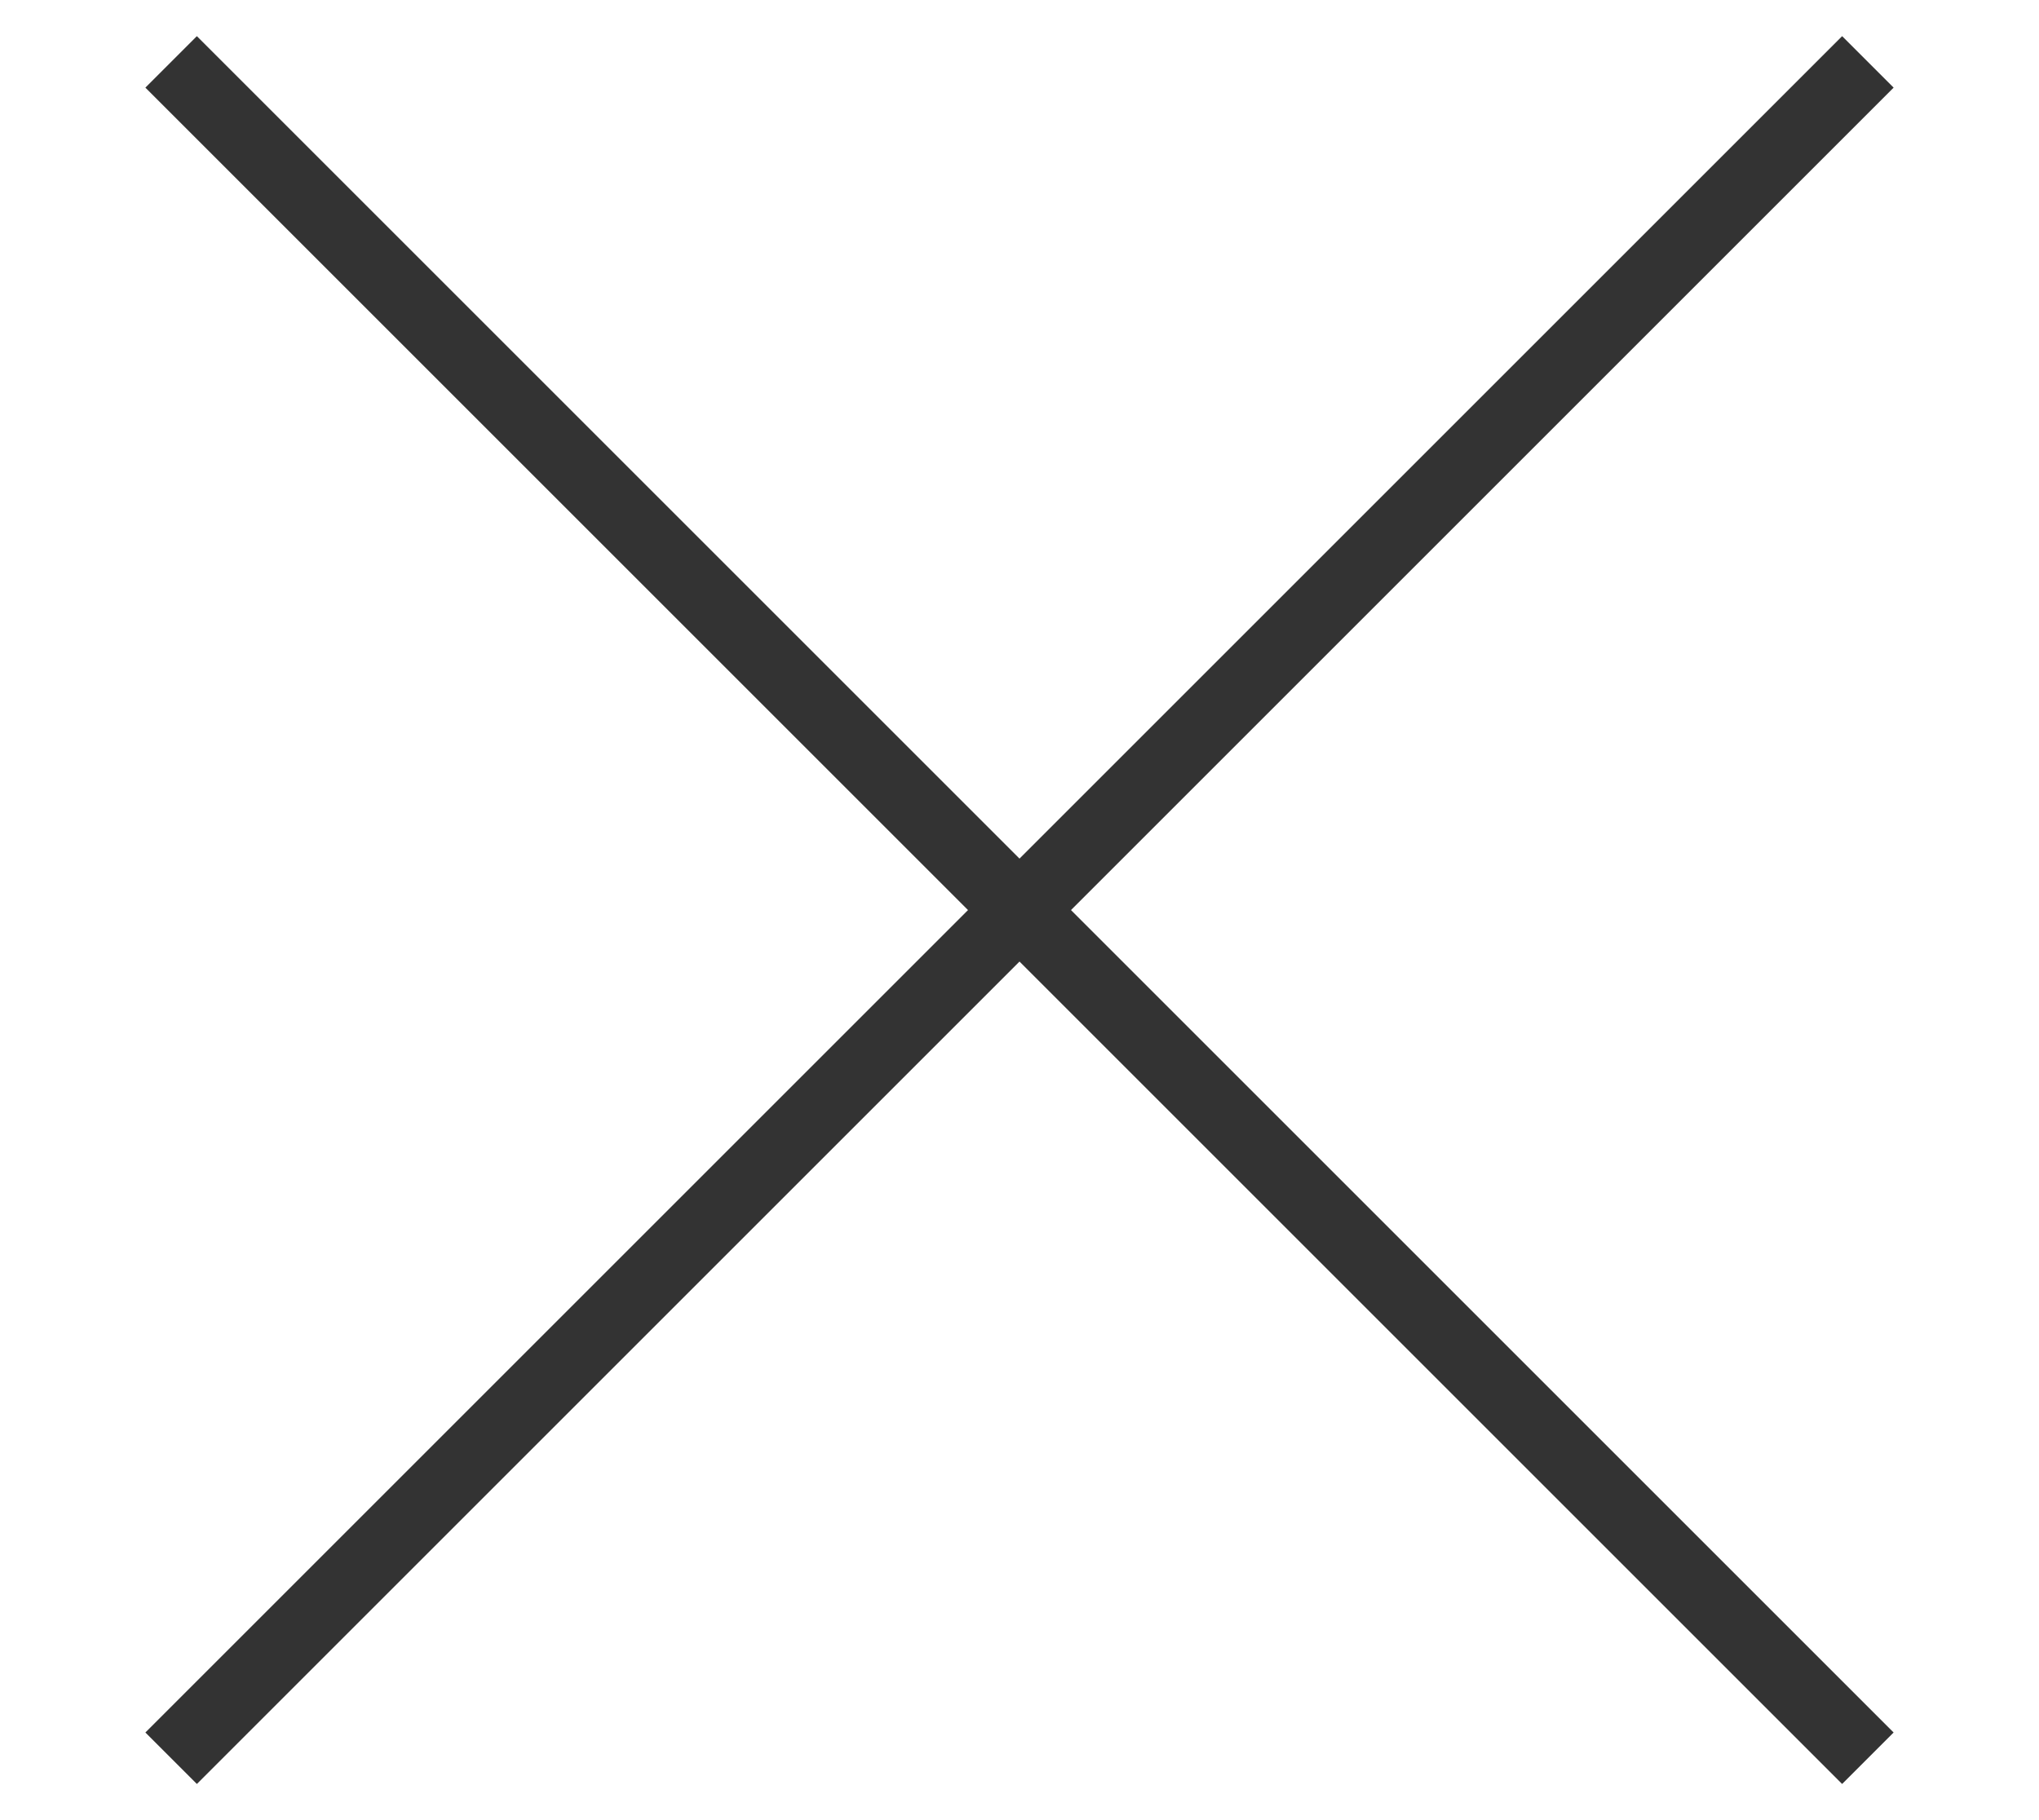 <?xml version="1.0" encoding="utf-8"?>
<!-- Generator: Adobe Illustrator 22.0.0, SVG Export Plug-In . SVG Version: 6.00 Build 0)  -->
<svg version="1.1" id="Layer_1" xmlns="http://www.w3.org/2000/svg" xmlns:xlink="http://www.w3.org/1999/xlink" x="0px" y="0px"
	 viewBox="0 0 56 50" style="enable-background:new 0 0 56 50;" xml:space="preserve">
<style type="text/css">
	.st0{fill:none;stroke:#333333;stroke-width:2;}
</style>
<path class="st0" d="M4.7,1.7l46.6,46.6"/>
<path id="Shape_1_copy" class="st0" d="M51.3,1.7L4.7,48.3"/>
</svg>

